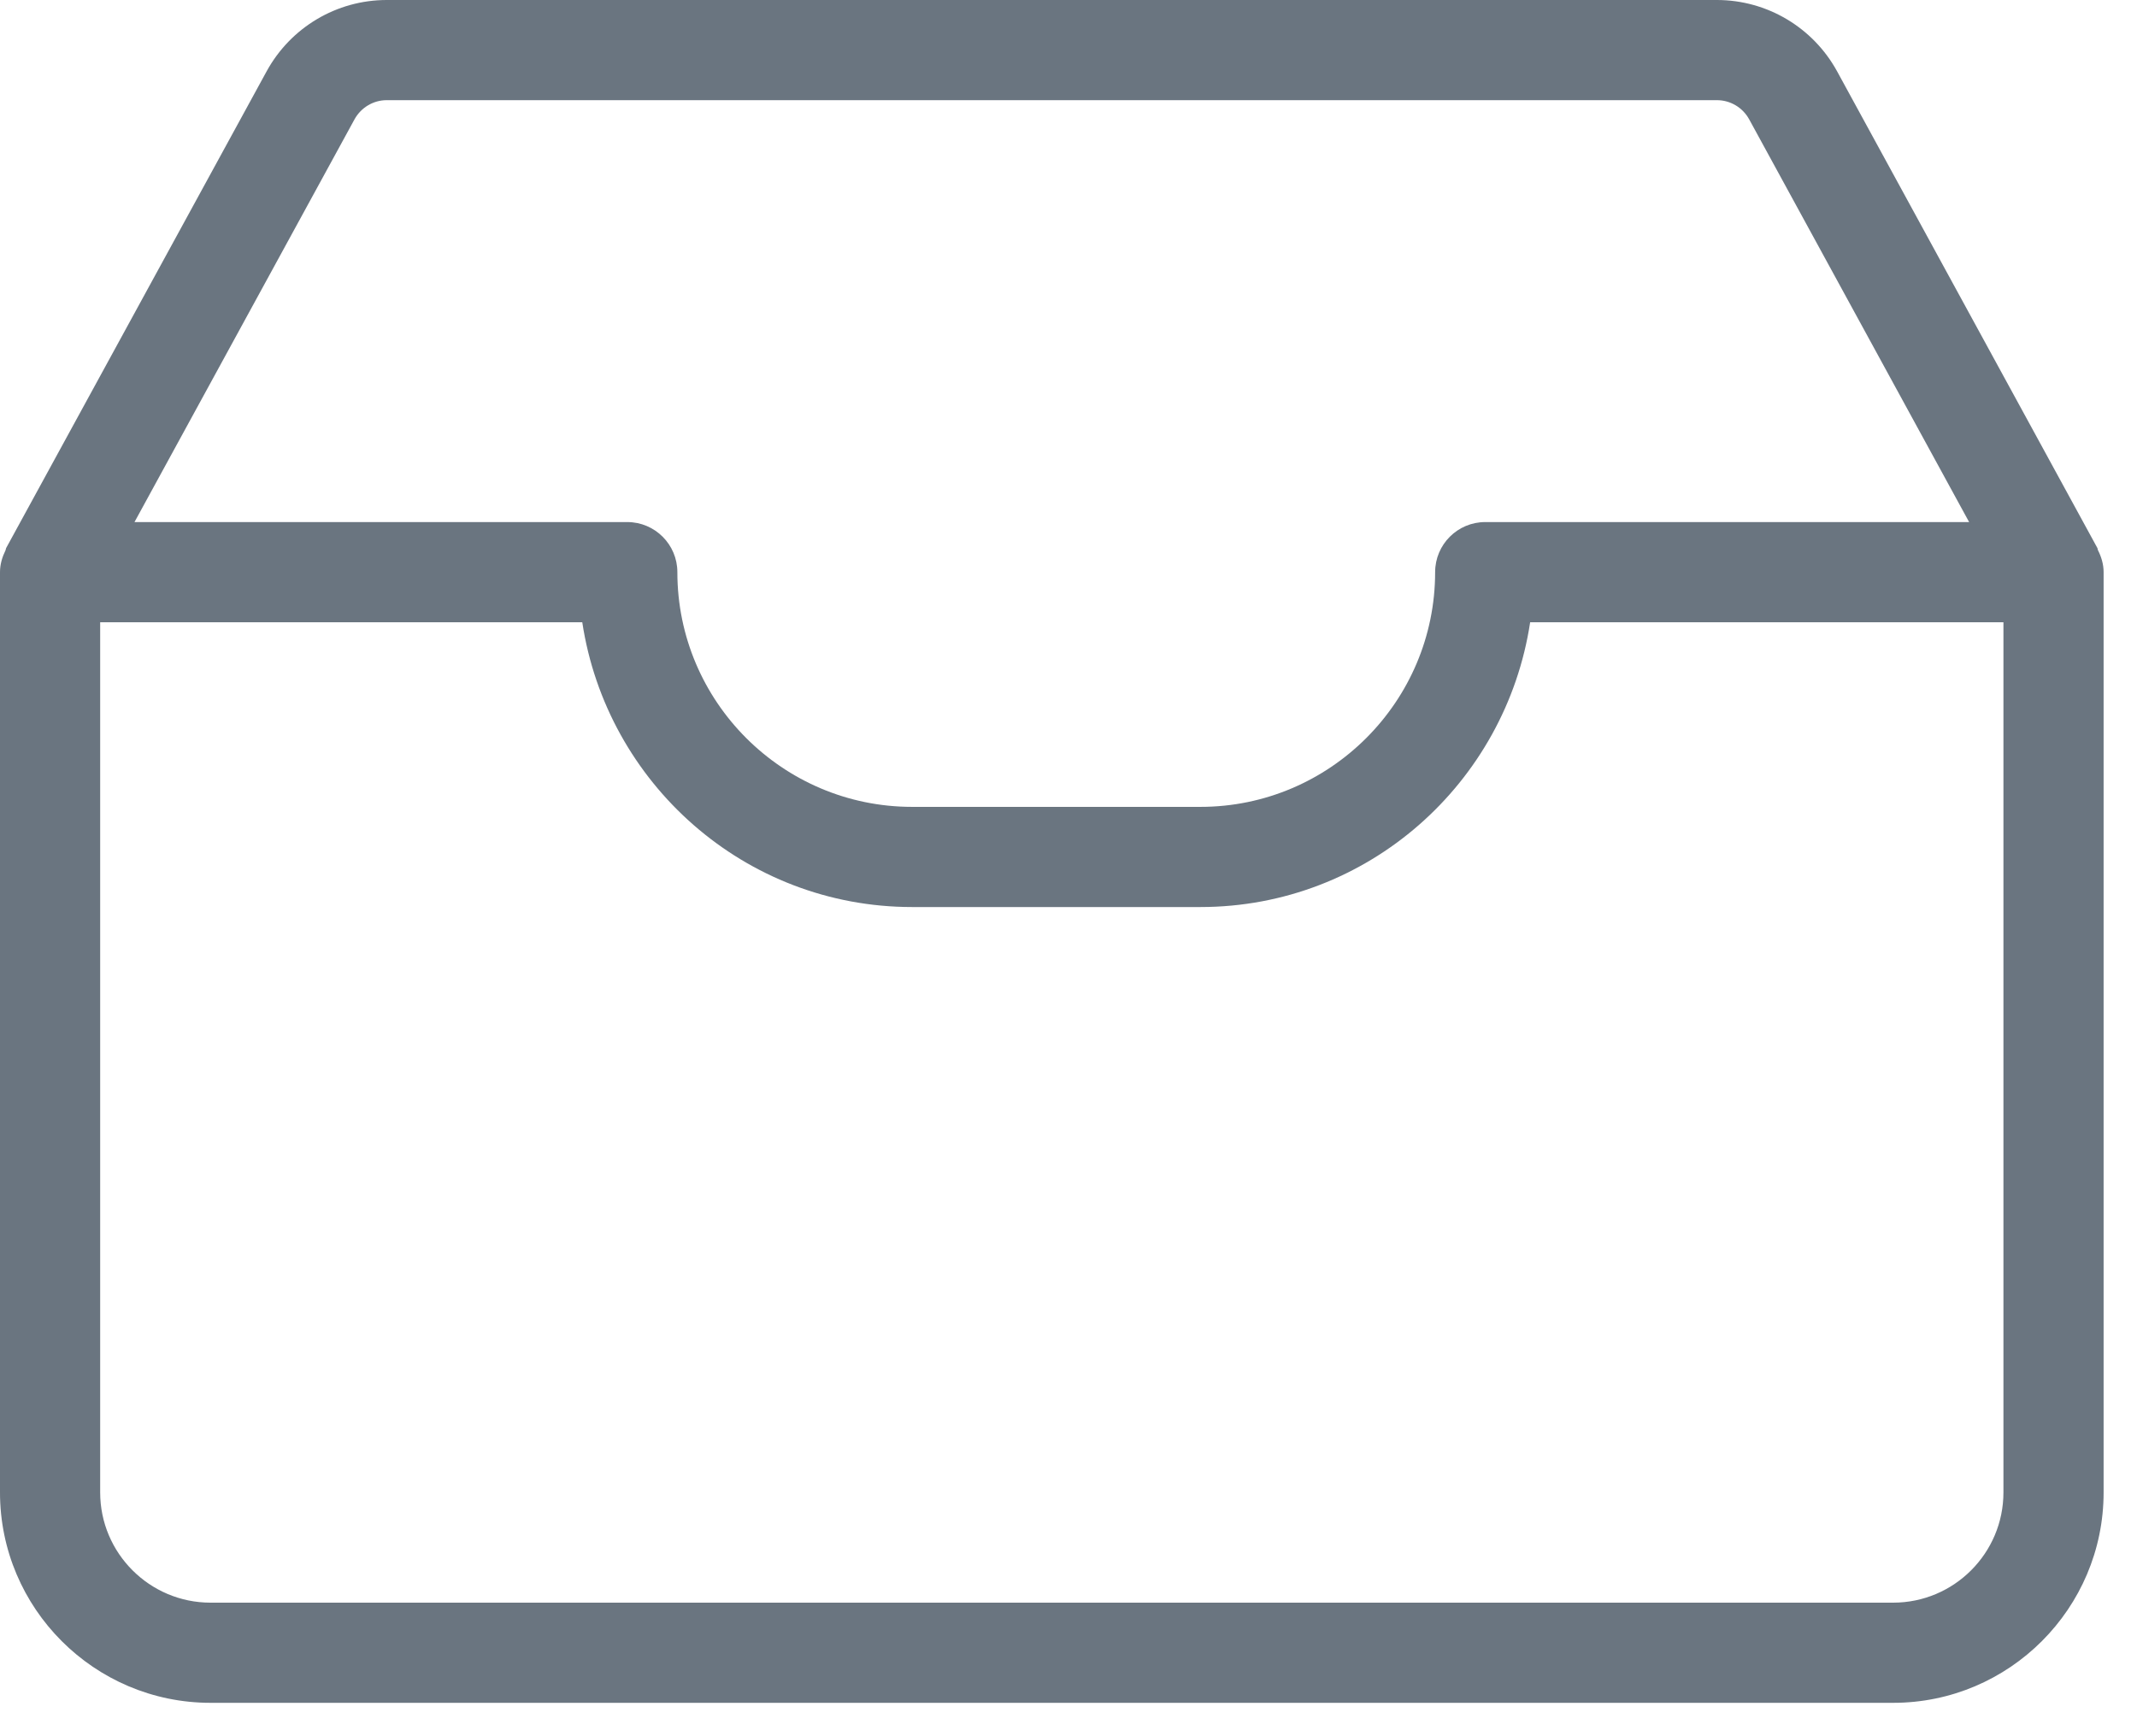 <?xml version="1.0" encoding="UTF-8"?>
<svg width="32px" height="26px" viewBox="0 0 32 26" version="1.1" xmlns="http://www.w3.org/2000/svg" xmlns:xlink="http://www.w3.org/1999/xlink">
    <title>Artboard</title>
    <g id="Artboard" stroke="none" stroke-width="1" fill="none" fill-rule="evenodd">
        <g id="◆-Avatar" transform="translate(-8, -11)" fill="#6A7580" fill-rule="nonzero">
            <g id="◆-Icon-type-Copy-3" transform="translate(8, 11)">
                <path d="M28.349,24 L20.328,24 L11.172,24 L3.152,24 C2.242,24 1.5,23.26 1.5,22.349 L1.5,9.318 L8.719,9.318 C9.084,11.726 11.15,13.583 13.658,13.583 L17.975,13.583 C20.483,13.583 22.548,11.726 22.913,9.318 L30,9.318 L30,22.349 C30,23.26 29.259,24 28.349,24 L28.349,24 Z M5.308,1.788 C5.405,1.611 5.59,1.5 5.791,1.5 L21.35,1.5 C21.351,1.5 21.352,1.5 21.352,1.5 L25.709,1.5 C25.911,1.5 26.095,1.61 26.192,1.786 L29.486,7.818 L22.24,7.818 C21.826,7.818 21.49,8.154 21.49,8.568 C21.49,10.506 19.912,12.083 17.975,12.083 L13.658,12.083 C11.72,12.083 10.143,10.506 10.143,8.568 C10.143,8.154 9.807,7.818 9.393,7.818 L2.014,7.818 L5.308,1.788 Z M31.414,8.236 C31.41,8.228 31.412,8.217 31.408,8.209 L27.508,1.066 C27.147,0.409 26.458,0 25.709,0 L21.35,0 C21.349,0 21.348,0 21.348,0 L5.791,0 C5.041,0 4.352,0.41 3.992,1.069 L0.091,8.209 C0.086,8.219 0.088,8.23 0.083,8.24 C0.034,8.34 0,8.449 0,8.568 L0,8.578 L0,8.585 L0,22.349 C0,24.086 1.414,25.5 3.152,25.5 L11.172,25.5 L20.328,25.5 L28.349,25.5 C30.086,25.5 31.5,24.086 31.5,22.349 L31.5,8.568 C31.5,8.447 31.465,8.337 31.414,8.236 L31.414,8.236 Z" id="⌐-Icon-color"></path>
            </g>
        </g>
    </g>
</svg>